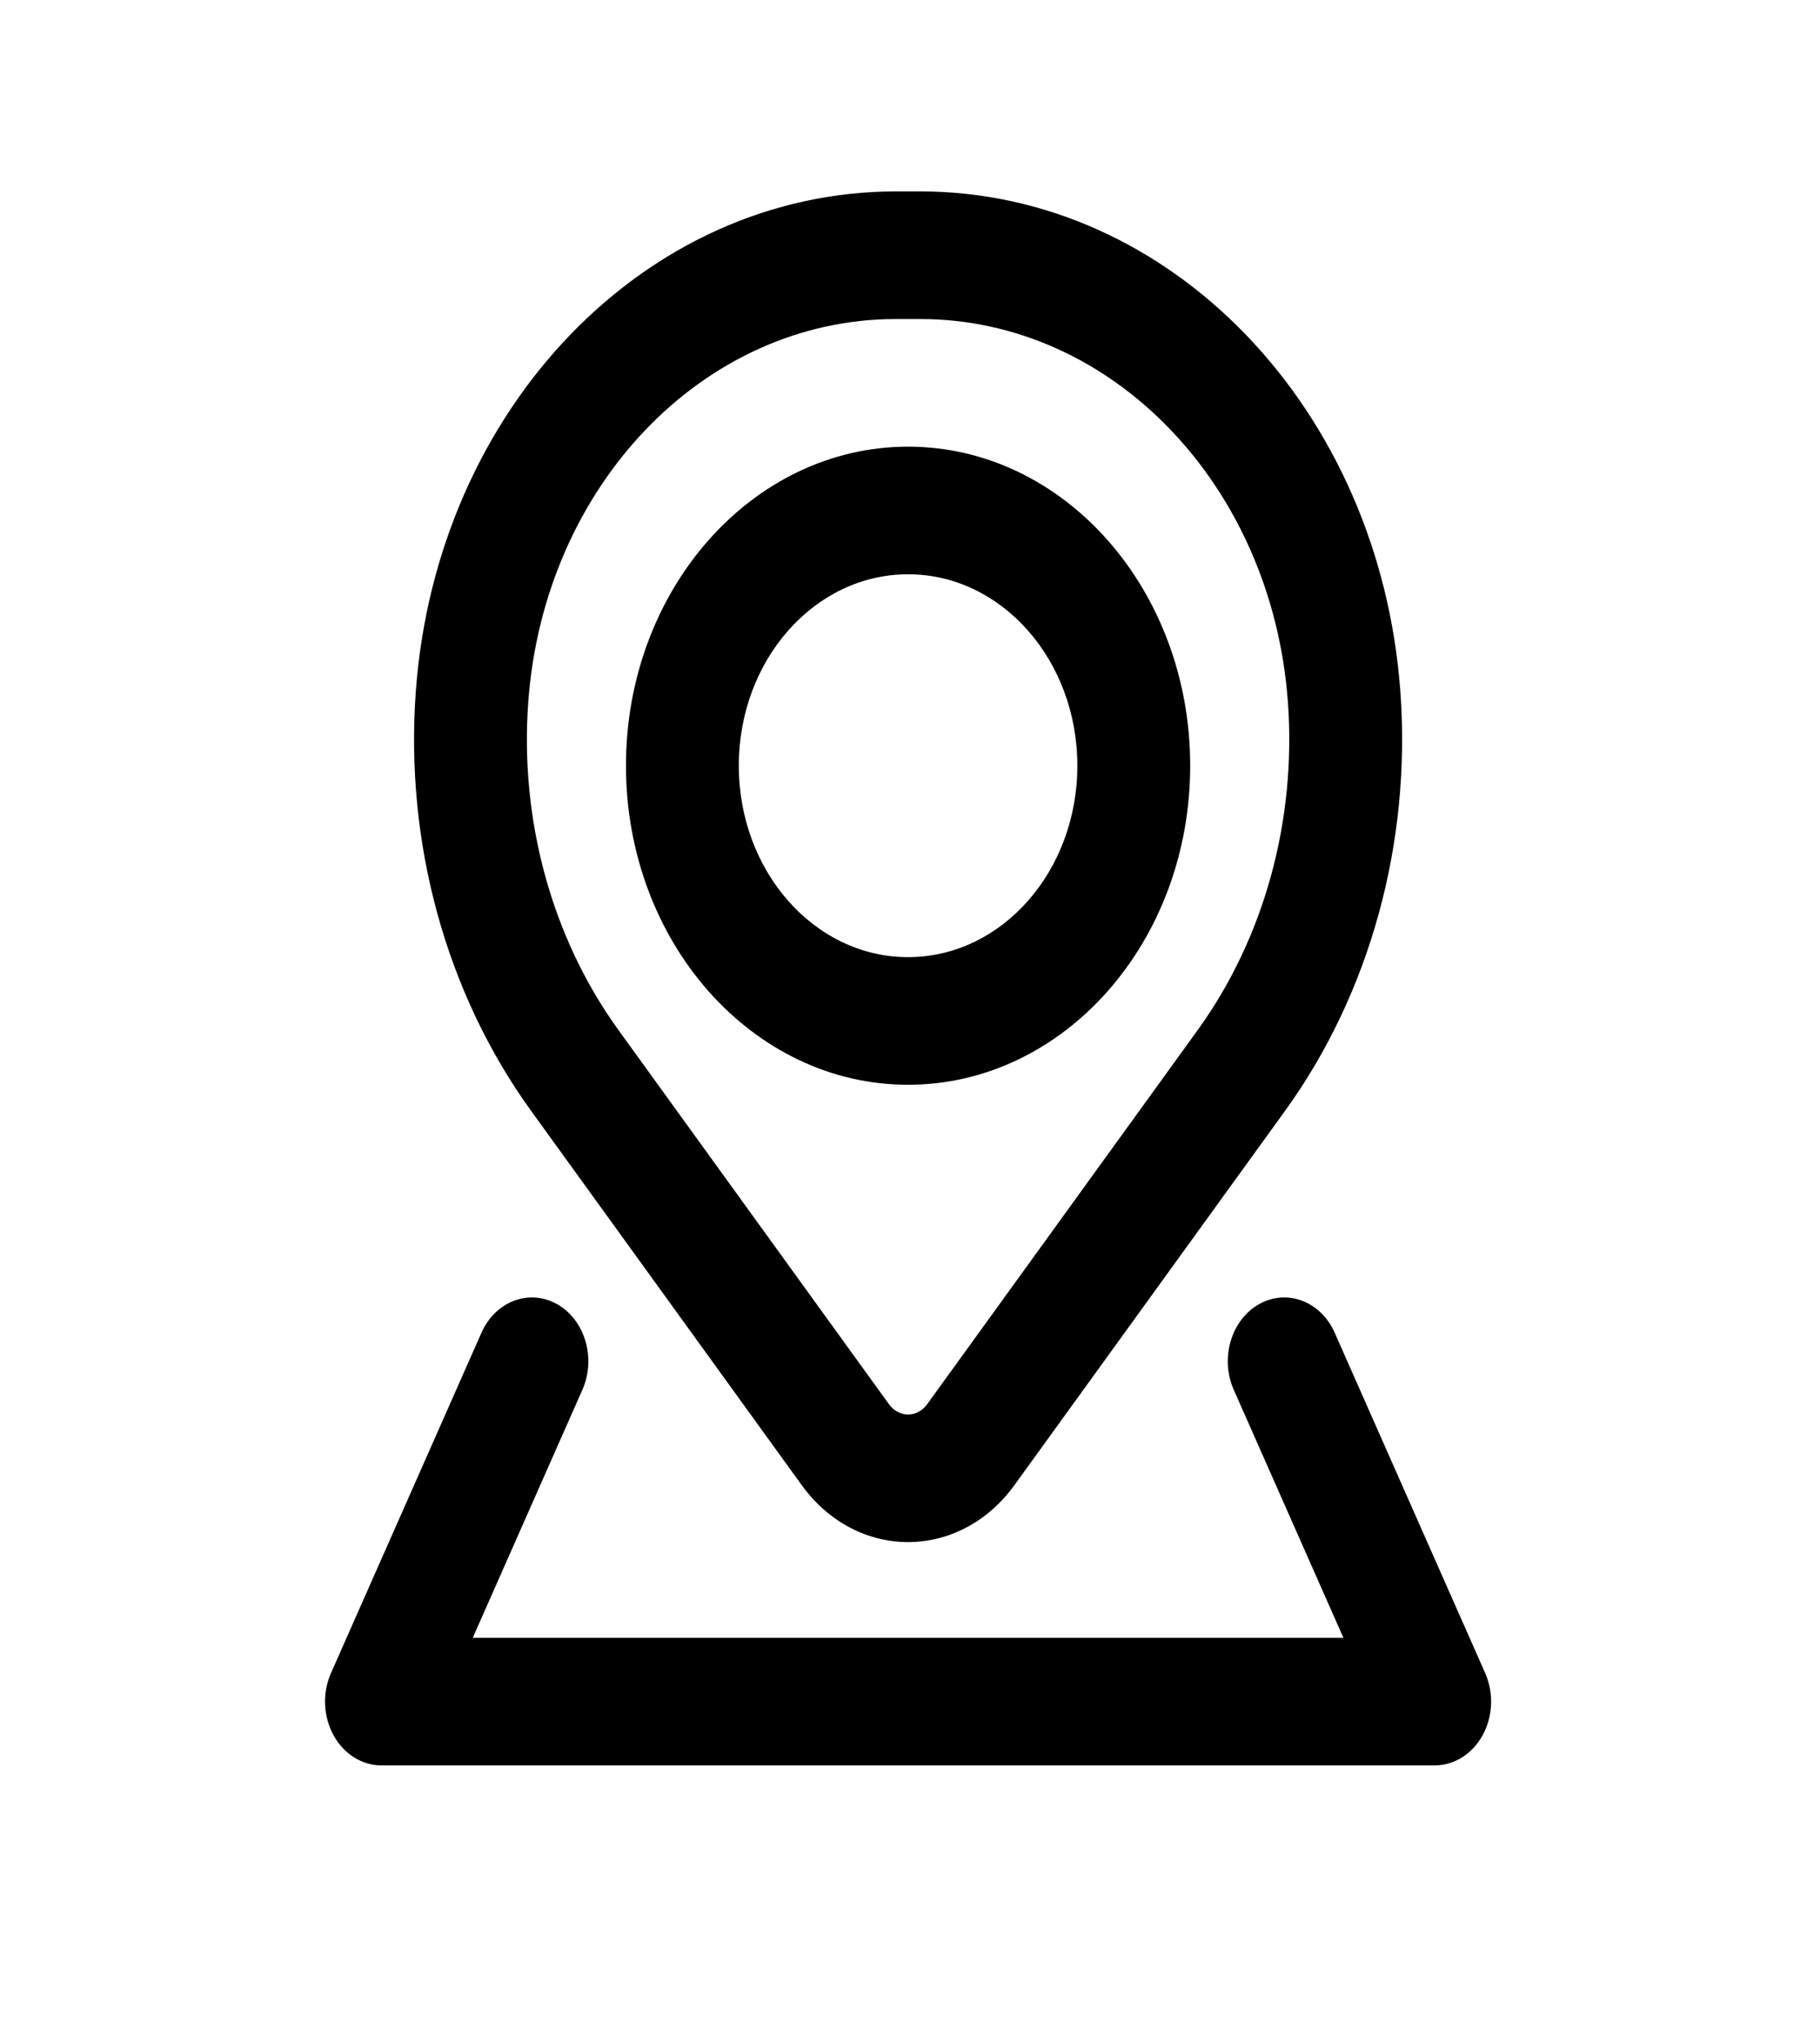 <svg width="82" height="92" viewBox="0 0 82 92" fill="none" xmlns="http://www.w3.org/2000/svg">
<g id="Outline/Navigation/Map-location">
<g id="Icon">
<path fill-rule="evenodd" clip-rule="evenodd" d="M28.203 34.5C28.203 26.561 33.893 20.125 40.913 20.125C47.933 20.125 53.624 26.561 53.624 34.5C53.624 42.439 47.933 48.875 40.913 48.875C33.893 48.875 28.203 42.439 28.203 34.5ZM40.913 25.875C36.701 25.875 33.287 29.736 33.287 34.5C33.287 39.264 36.701 43.125 40.913 43.125C45.125 43.125 48.54 39.264 48.54 34.5C48.54 29.736 45.125 25.875 40.913 25.875Z" fill="black"/>
<path fill-rule="evenodd" clip-rule="evenodd" d="M18.734 31.154C19.662 18.423 29.069 8.625 40.364 8.625H41.462C52.758 8.625 62.165 18.423 63.093 31.154C63.59 37.979 61.726 44.755 57.894 50.056L45.709 66.909C43.23 70.337 38.596 70.337 36.117 66.909L23.933 50.056C20.1 44.755 18.236 37.979 18.734 31.154ZM40.364 14.375C31.715 14.375 24.511 21.878 23.801 31.627C23.412 36.967 24.87 42.269 27.869 46.416L40.053 63.269C40.498 63.884 41.329 63.884 41.773 63.269L53.958 46.416C56.956 42.269 58.415 36.967 58.026 31.627C57.315 21.878 50.112 14.375 41.462 14.375H40.364Z" fill="black"/>
<path d="M26.239 62.619C26.867 61.199 26.358 59.472 25.103 58.762C23.847 58.052 22.32 58.627 21.692 60.048L14.913 75.381C14.519 76.272 14.561 77.331 15.024 78.178C15.487 79.026 16.306 79.542 17.187 79.542H64.64C65.521 79.542 66.339 79.026 66.802 78.178C67.266 77.331 67.308 76.272 66.914 75.381L60.135 60.048C59.507 58.627 57.98 58.052 56.724 58.762C55.468 59.472 54.959 61.199 55.587 62.619L60.527 73.792H21.3L26.239 62.619Z" fill="black"/>
</g>
</g>
</svg>
